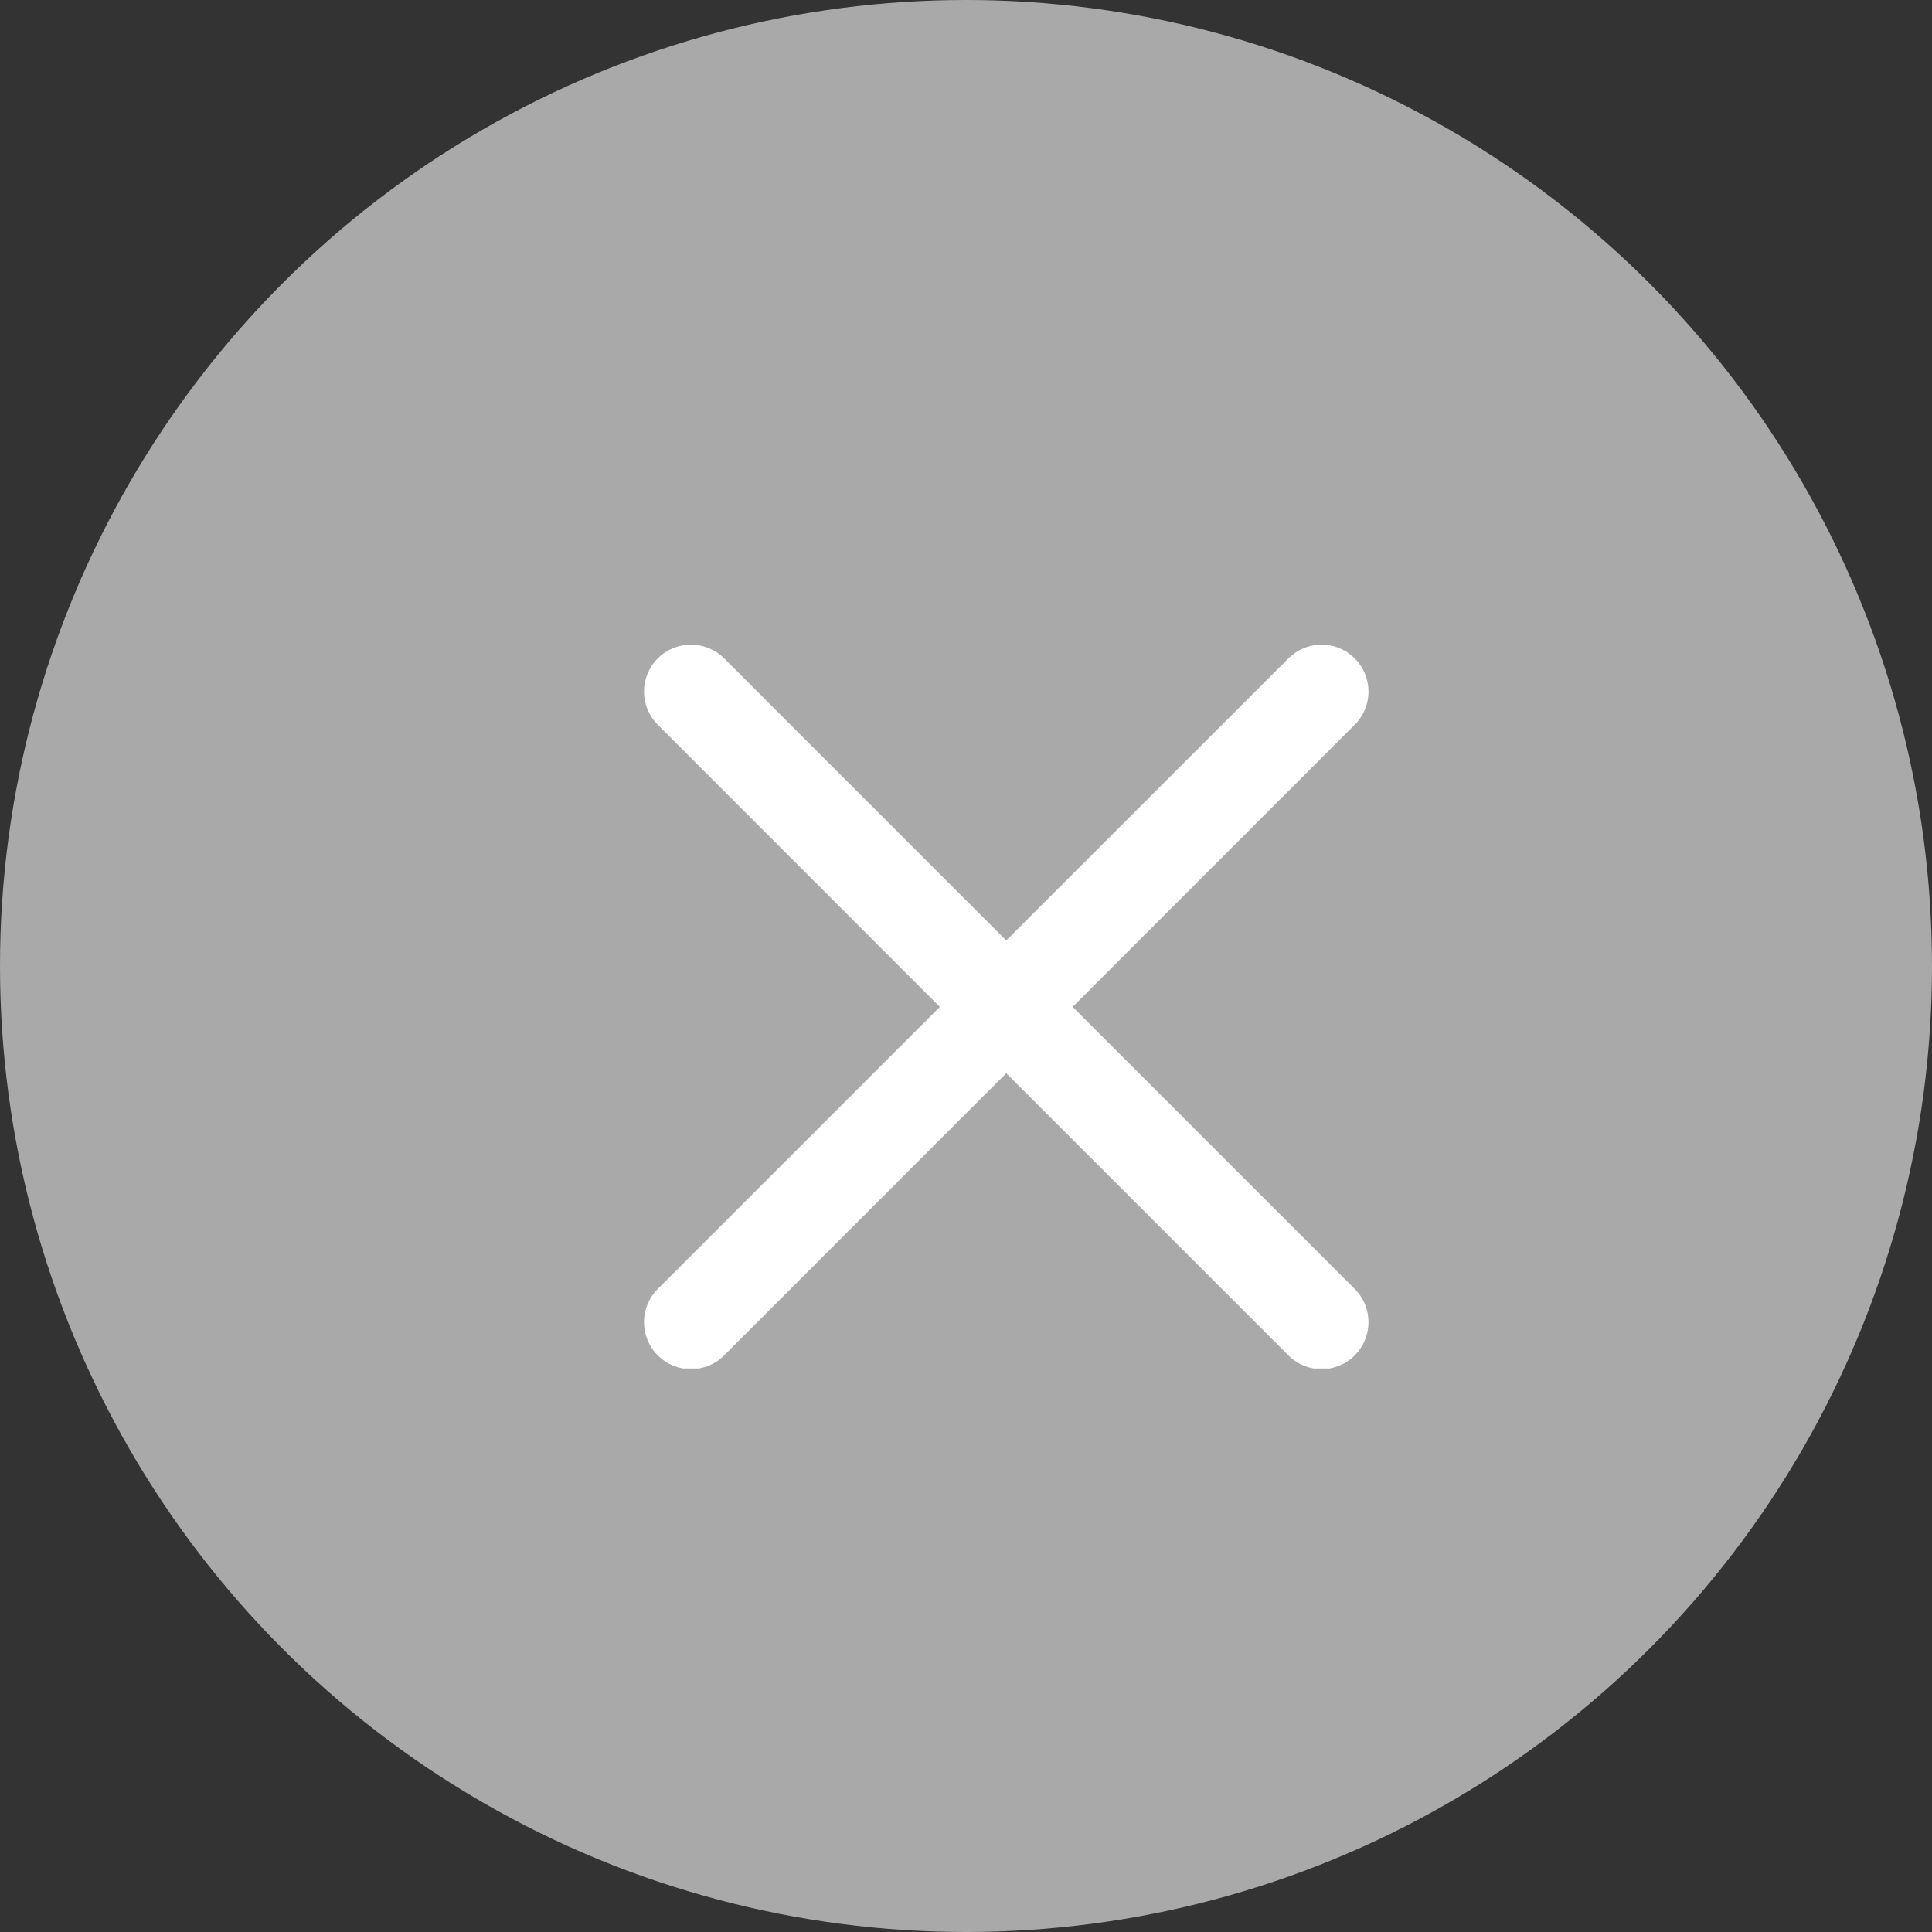 <svg width="24" height="24" viewBox="0 0 24 24" fill="none" xmlns="http://www.w3.org/2000/svg">
<rect x="0" y="0" width="24" height="24" fill="#333333" stroke="none"/>
<circle cx="12" cy="12" r="12" fill="white" fill-opacity="0.58"/>
<g clip-path="url(#clip0_2541_1043)">
<path d="M13.325 12.508L16.829 9.003C17.057 8.775 17.057 8.407 16.829 8.179C16.601 7.951 16.233 7.951 16.005 8.179L12.5 11.683L8.996 8.179C8.767 7.951 8.399 7.951 8.171 8.179C7.943 8.407 7.943 8.775 8.171 9.003L11.675 12.508L8.171 16.012C7.943 16.24 7.943 16.609 8.171 16.837C8.285 16.951 8.434 17.008 8.583 17.008C8.733 17.008 8.882 16.951 8.996 16.837L12.5 13.332L16.005 16.837C16.118 16.951 16.267 17.008 16.417 17.008C16.566 17.008 16.715 16.951 16.829 16.837C17.057 16.609 17.057 16.24 16.829 16.012L13.325 12.508Z" fill="white"/>
</g>
<defs>
<clipPath id="clip0_2541_1043">
<rect width="9" height="9" fill="white" transform="translate(8 8)"/>
</clipPath>
</defs>
</svg>
